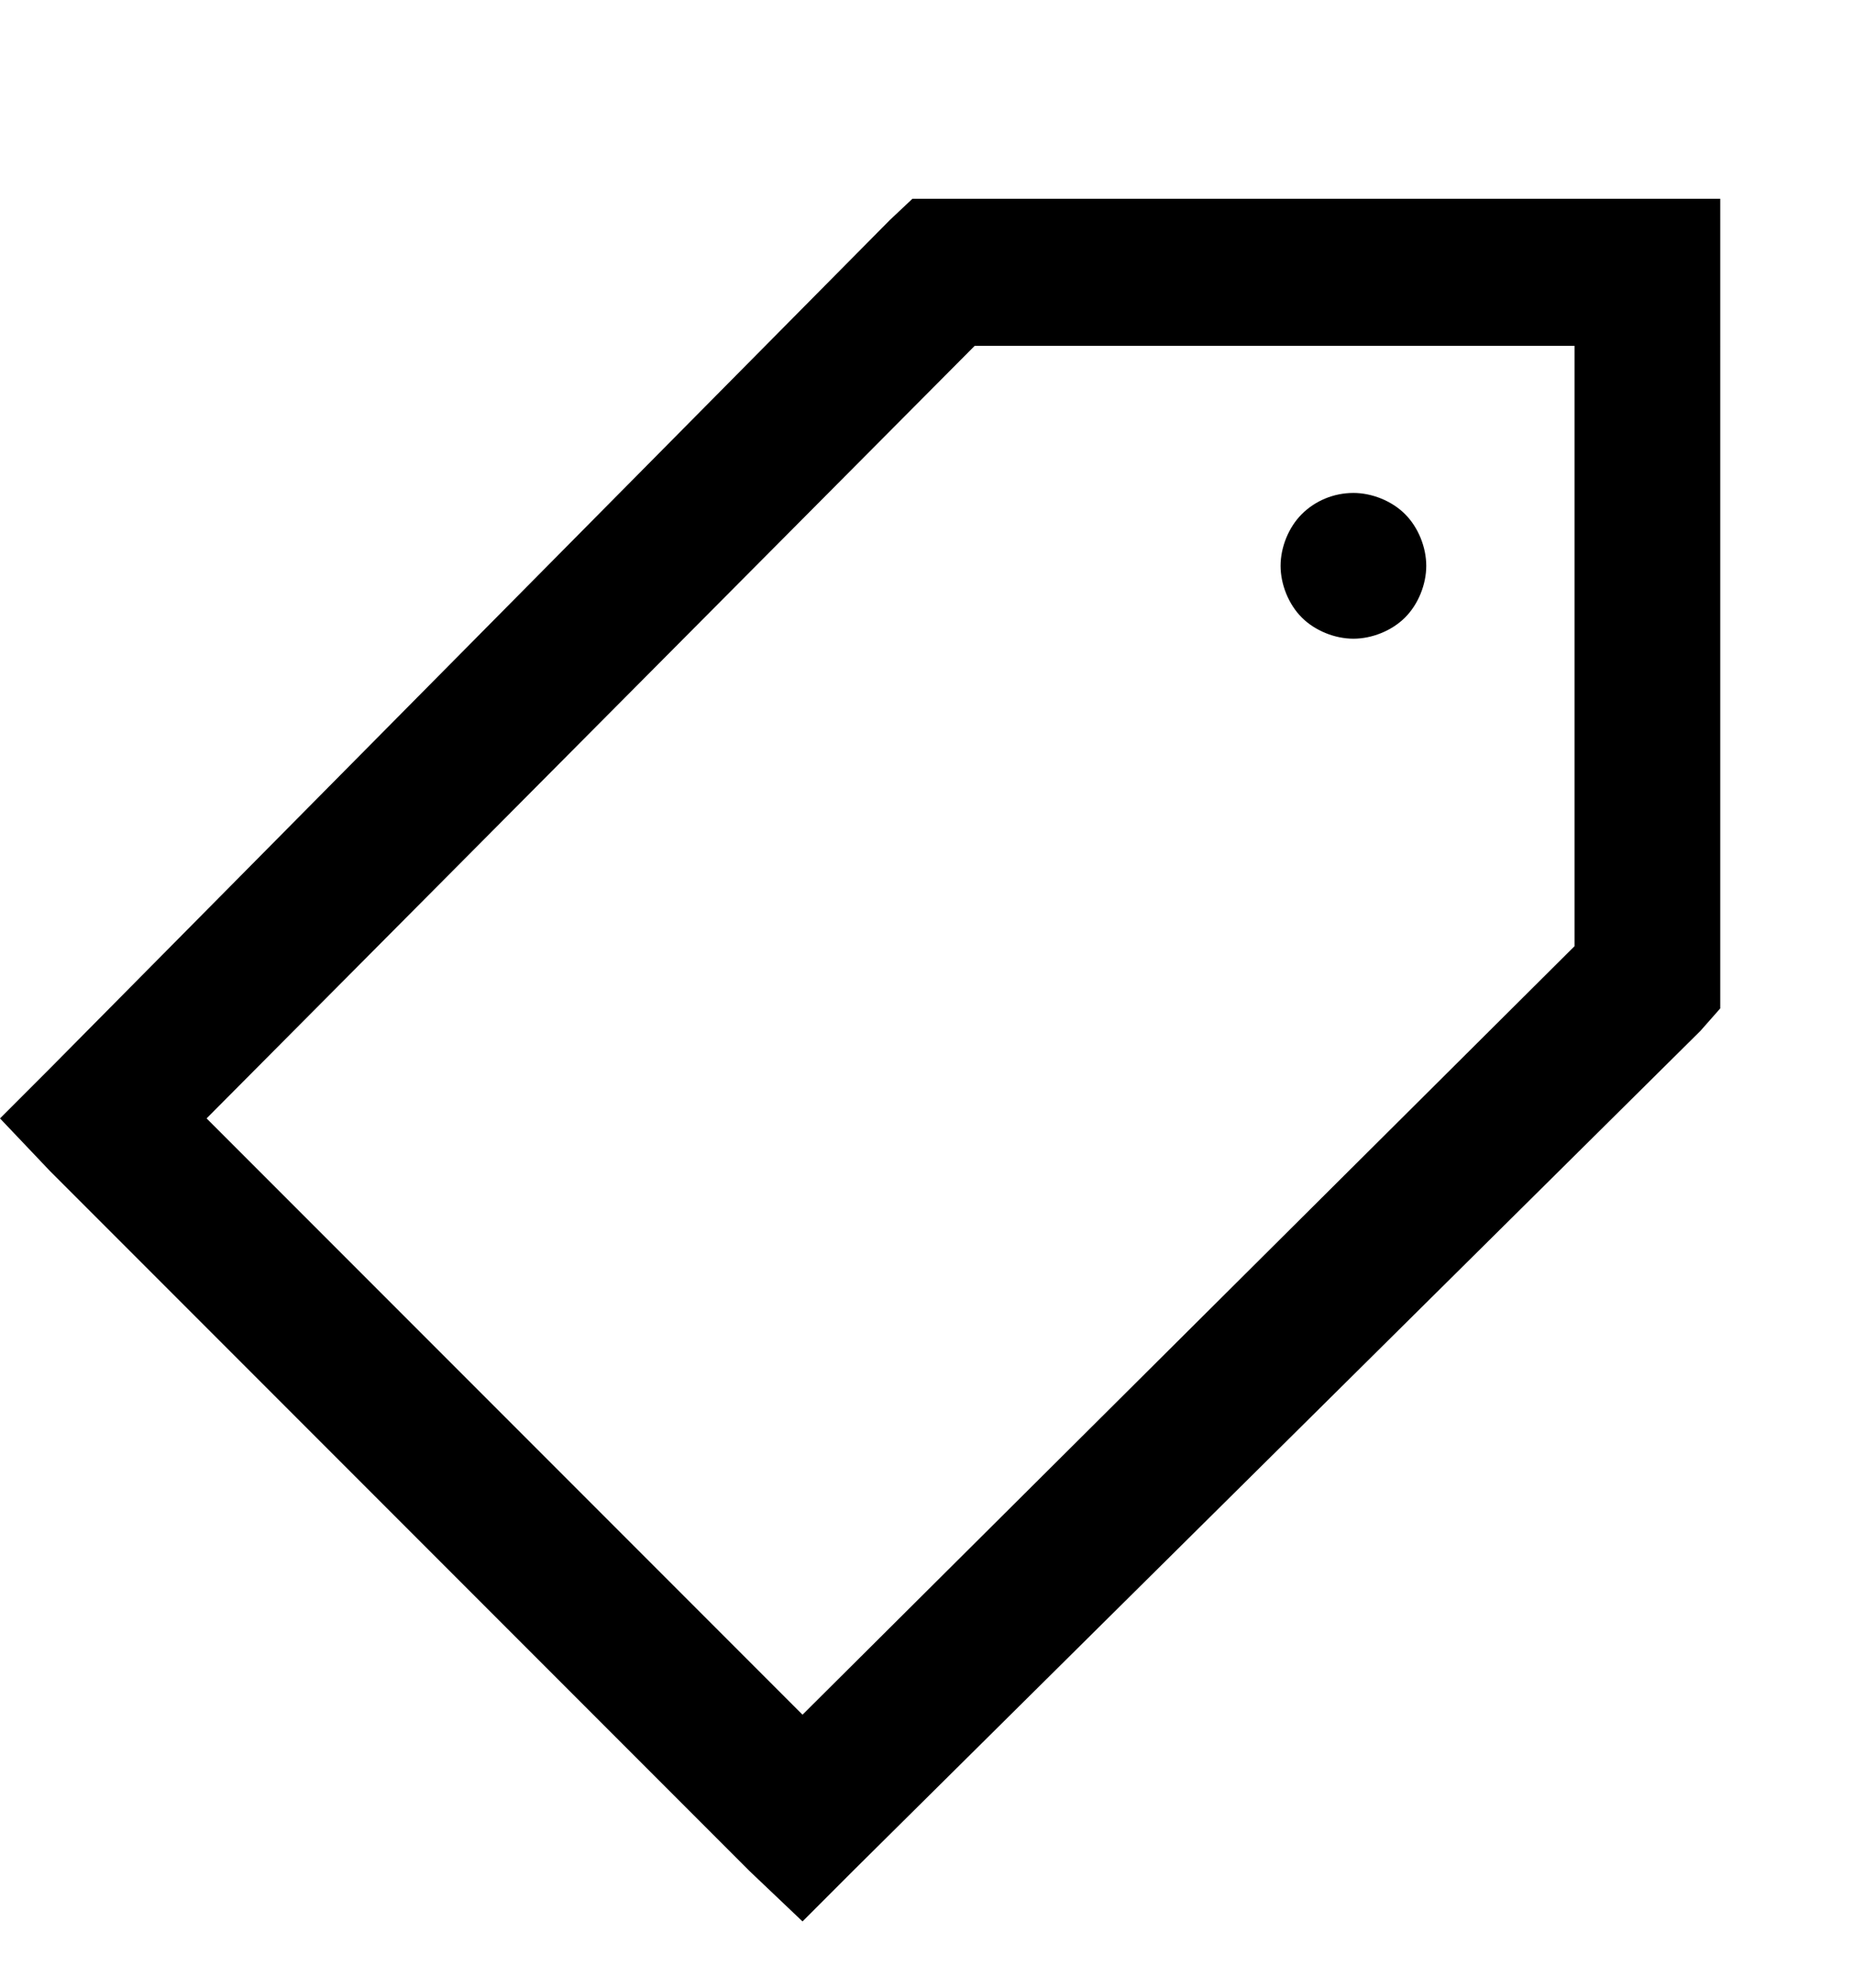 <?xml version="1.0" encoding="UTF-8"?>
<svg id="Layer_1" data-name="Layer 1" xmlns="http://www.w3.org/2000/svg" xmlns:xlink="http://www.w3.org/1999/xlink" viewBox="0 0 14 15">
  <defs>
    <style>
      .cls-1 {
        fill: none;
      }

      .cls-2 {
        clip-path: url(#clippath);
      }
    </style>
    <clipPath id="clippath">
      <rect class="cls-1" y=".5" width="14" height="14"/>
    </clipPath>
  </defs>
  <g class="cls-2">
    <path d="M6.89,1.5l-.17,.16L.38,8.06l-.38,.38,.38,.4,5.28,5.28,.4,.38,.38-.38,6.4-6.34,.15-.17V1.5H6.89Zm.47,1.11h4.53V7.14l-5.83,5.8L1.56,8.44,7.36,2.61Zm2.86,1.11c-.15,0-.29,.06-.39,.16-.1,.1-.16,.25-.16,.39s.06,.29,.16,.39c.1,.1,.25,.16,.39,.16s.29-.06,.39-.16c.1-.1,.16-.25,.16-.39s-.06-.29-.16-.39c-.1-.1-.25-.16-.39-.16Z"/>
  </g>
</svg>